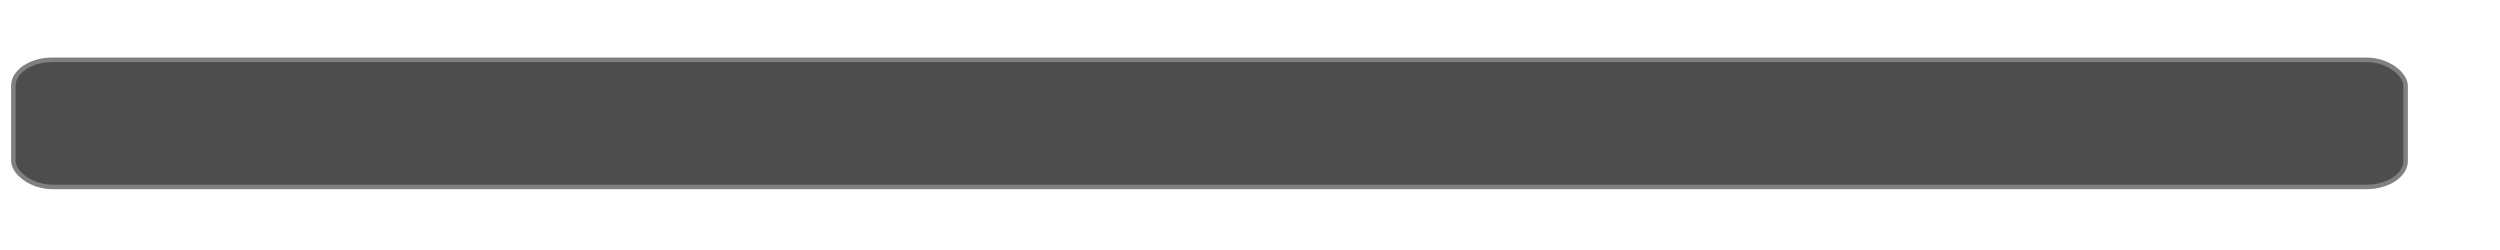 <?xml version="1.0" encoding="UTF-8" standalone="no"?>
<!-- Created with Inkscape (http://www.inkscape.org/) -->

<svg
   xmlns:dc="http://purl.org/dc/elements/1.1/"
   xmlns:cc="http://creativecommons.org/ns#"
   xmlns:rdf="http://www.w3.org/1999/02/22-rdf-syntax-ns#"
   xmlns:svg="http://www.w3.org/2000/svg"
   xmlns="http://www.w3.org/2000/svg"
   xmlns:sodipodi="http://sodipodi.sourceforge.net/DTD/sodipodi-0.dtd"
   xmlns:inkscape="http://www.inkscape.org/namespaces/inkscape"
   version="1.1"
   width="300"
   height="30"
   id="svg2"
   inkscape:version="0.91 r13725"
   sodipodi:docname="hslider_background.svg">
  <sodipodi:namedview
     pagecolor="#ffffff"
     bordercolor="#666666"
     borderopacity="1"
     objecttolerance="10"
     gridtolerance="10"
     guidetolerance="10"
     inkscape:pageopacity="0"
     inkscape:pageshadow="2"
     inkscape:window-width="1920"
     inkscape:window-height="1017"
     id="namedview2990"
     showgrid="false"
     inkscape:zoom="2.38396"
     inkscape:cx="93.981003"
     inkscape:cy="-21.879089"
     inkscape:window-x="-8"
     inkscape:window-y="-8"
     inkscape:window-maximized="1"
     inkscape:current-layer="svg2" />
  <defs
     id="defs4" />
  <rect
     style="fill:#4d4d4d;fill-opacity:1;stroke:#808080;stroke-width:0.543;stroke-linejoin:miter;stroke-miterlimit:0;stroke-dasharray:none;stroke-opacity:1"
     id="rect2981"
     width="287.072"
     height="15.255"
     x="1.601"
     y="7.174"
     rx="4.697"
     ry="3.126" />
  <g
     inkscape:groupmode="layer"
     id="layer1"
     inkscape:label="Layer" />
  <rect
     style="fill:none;fill-opacity:1;stroke:#666666;stroke-width:0;stroke-miterlimit:4;stroke-dasharray:none;stroke-dashoffset:0"
     id="rect4134"
     width="300.76"
     height="29.782"
     x="0.419"
     y="-0.202"
     rx="4.847"
     ry="3.125" />
</svg>
